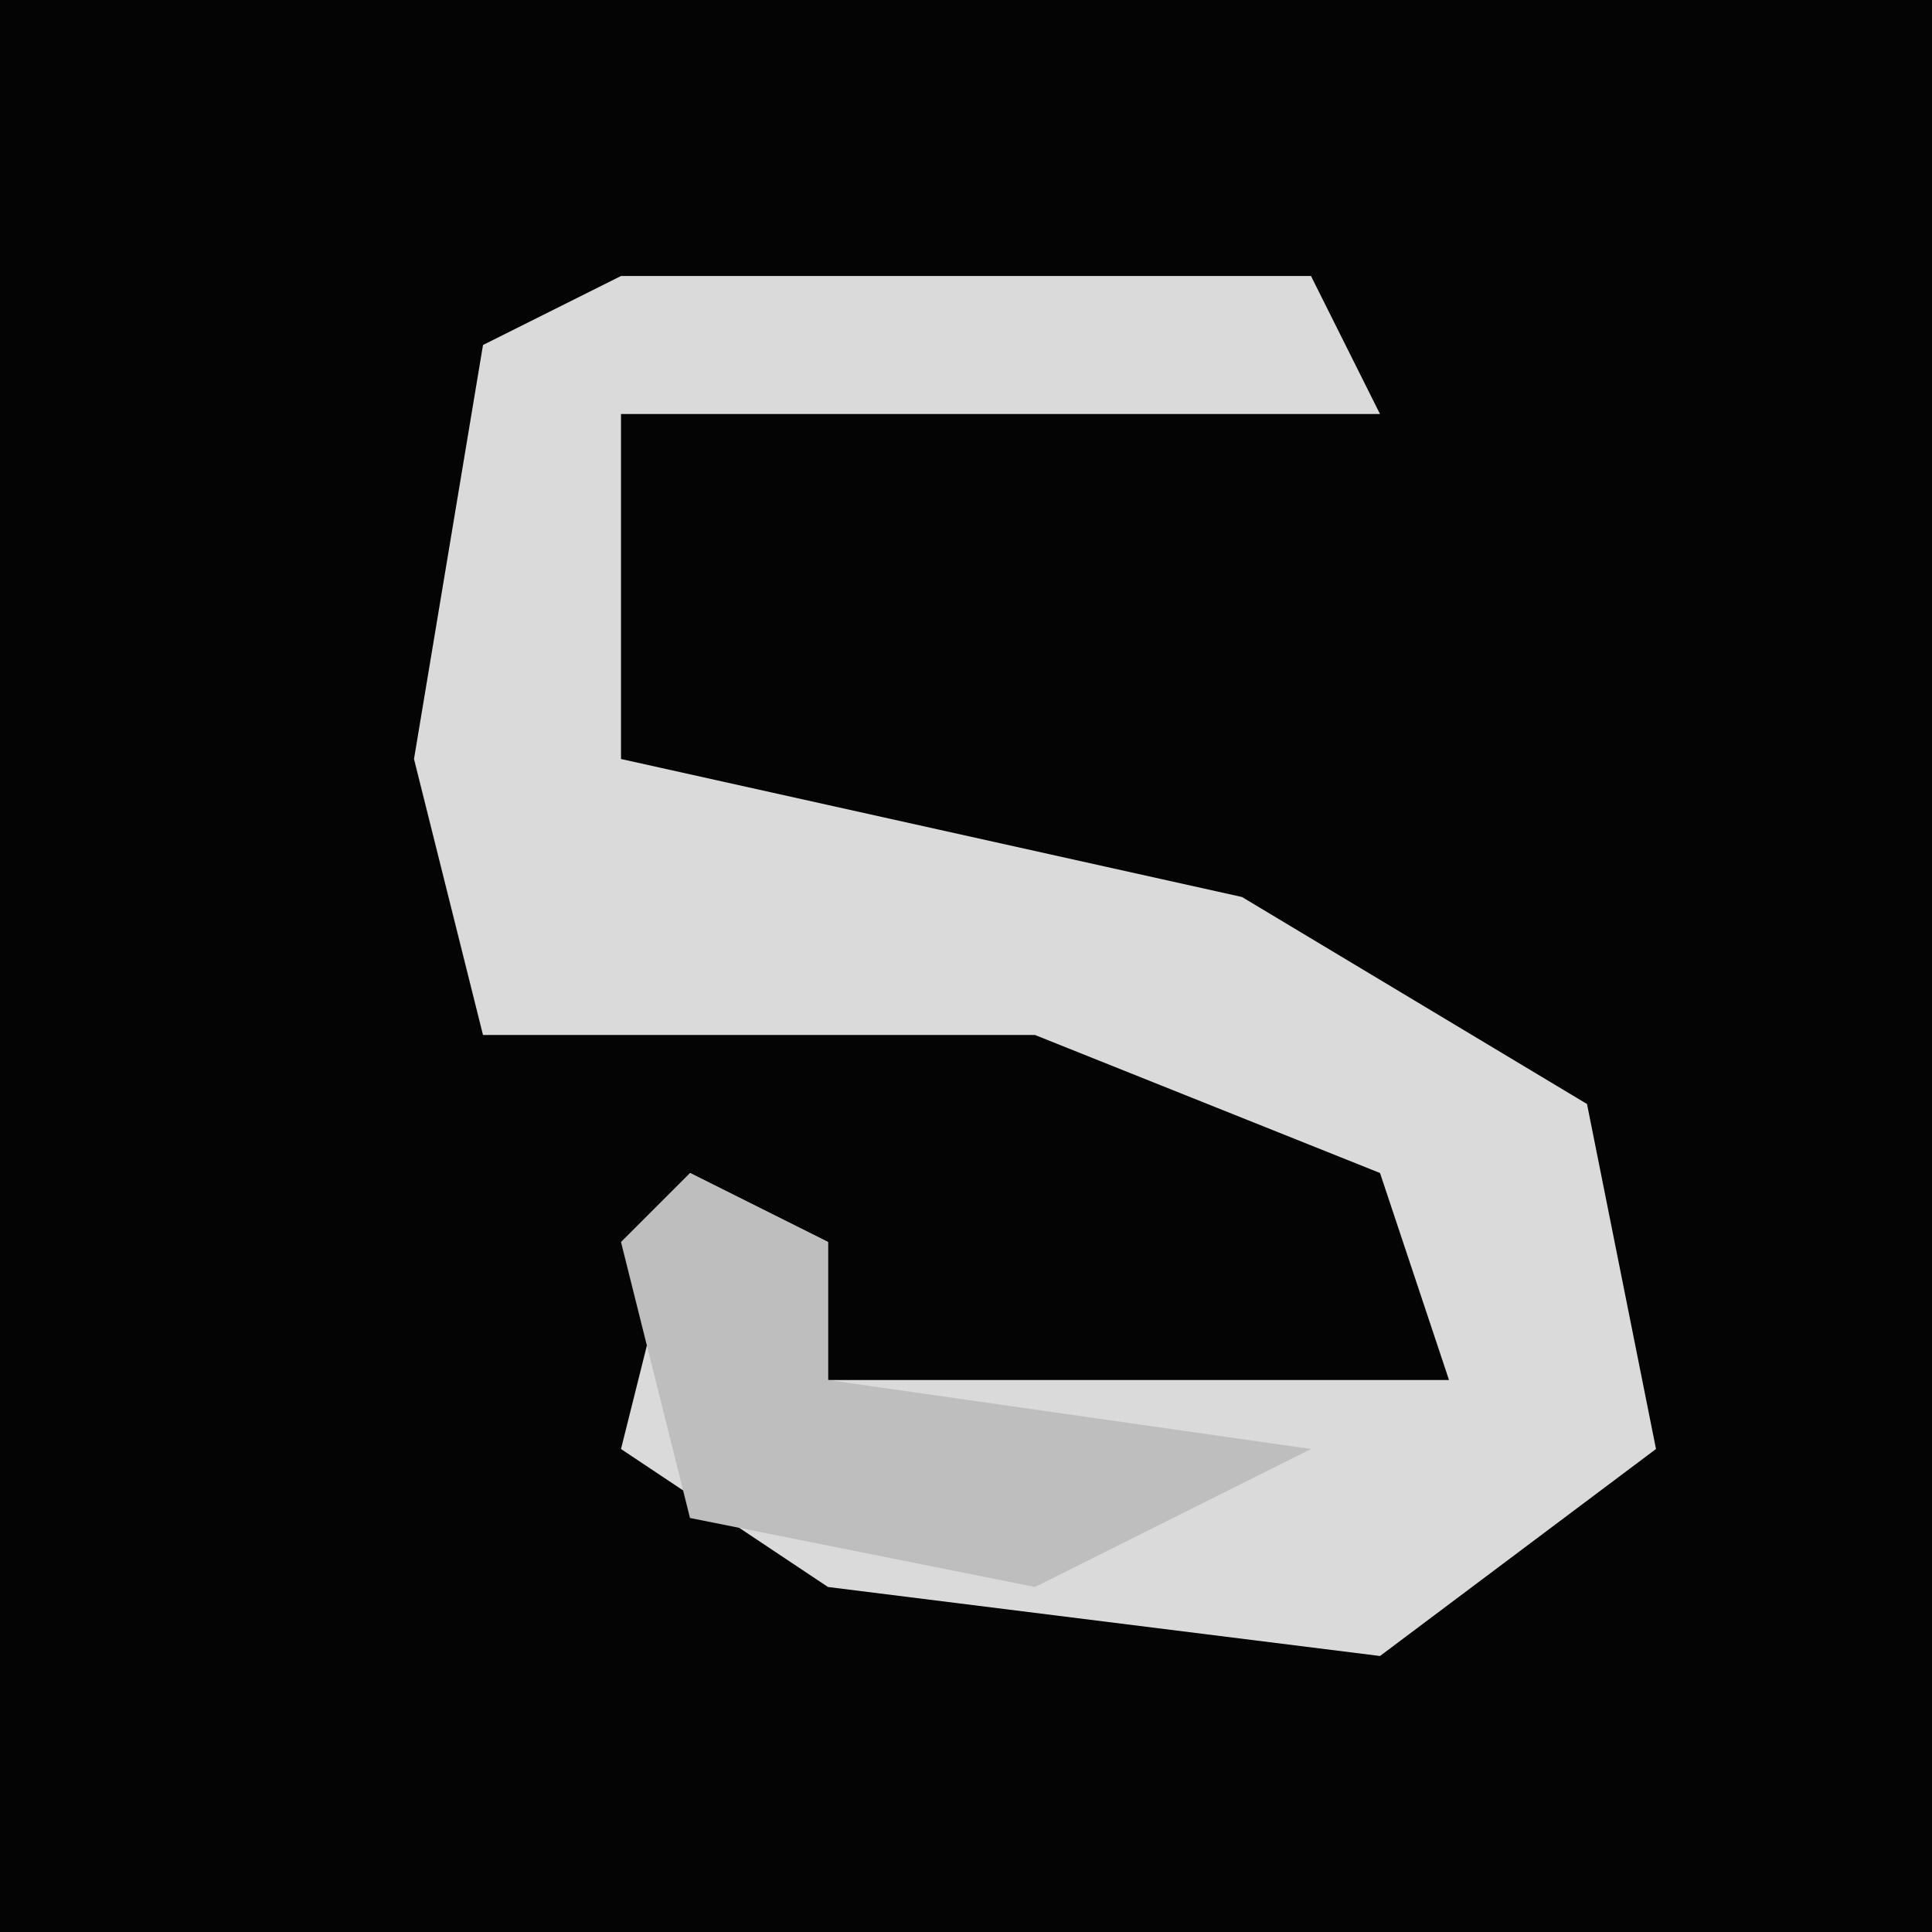 <?xml version="1.0" encoding="UTF-8"?>
<svg version="1.1" xmlns="http://www.w3.org/2000/svg" width="28" height="28">
<path d="M0,0 L28,0 L28,28 L0,28 Z " fill="#040404" transform="translate(0,0)"/>
<path d="M0,0 L10,0 L11,2 L0,2 L0,7 L9,9 L14,12 L15,17 L11,20 L3,19 L0,17 L1,13 L3,14 L3,16 L12,16 L11,13 L6,11 L-2,11 L-3,7 L-2,1 Z " fill="#DADADA" transform="translate(9,4)"/>
<path d="M0,0 L2,1 L2,3 L9,4 L5,6 L0,5 L-1,1 Z " fill="#BEBEBE" transform="translate(10,17)"/>
</svg>
